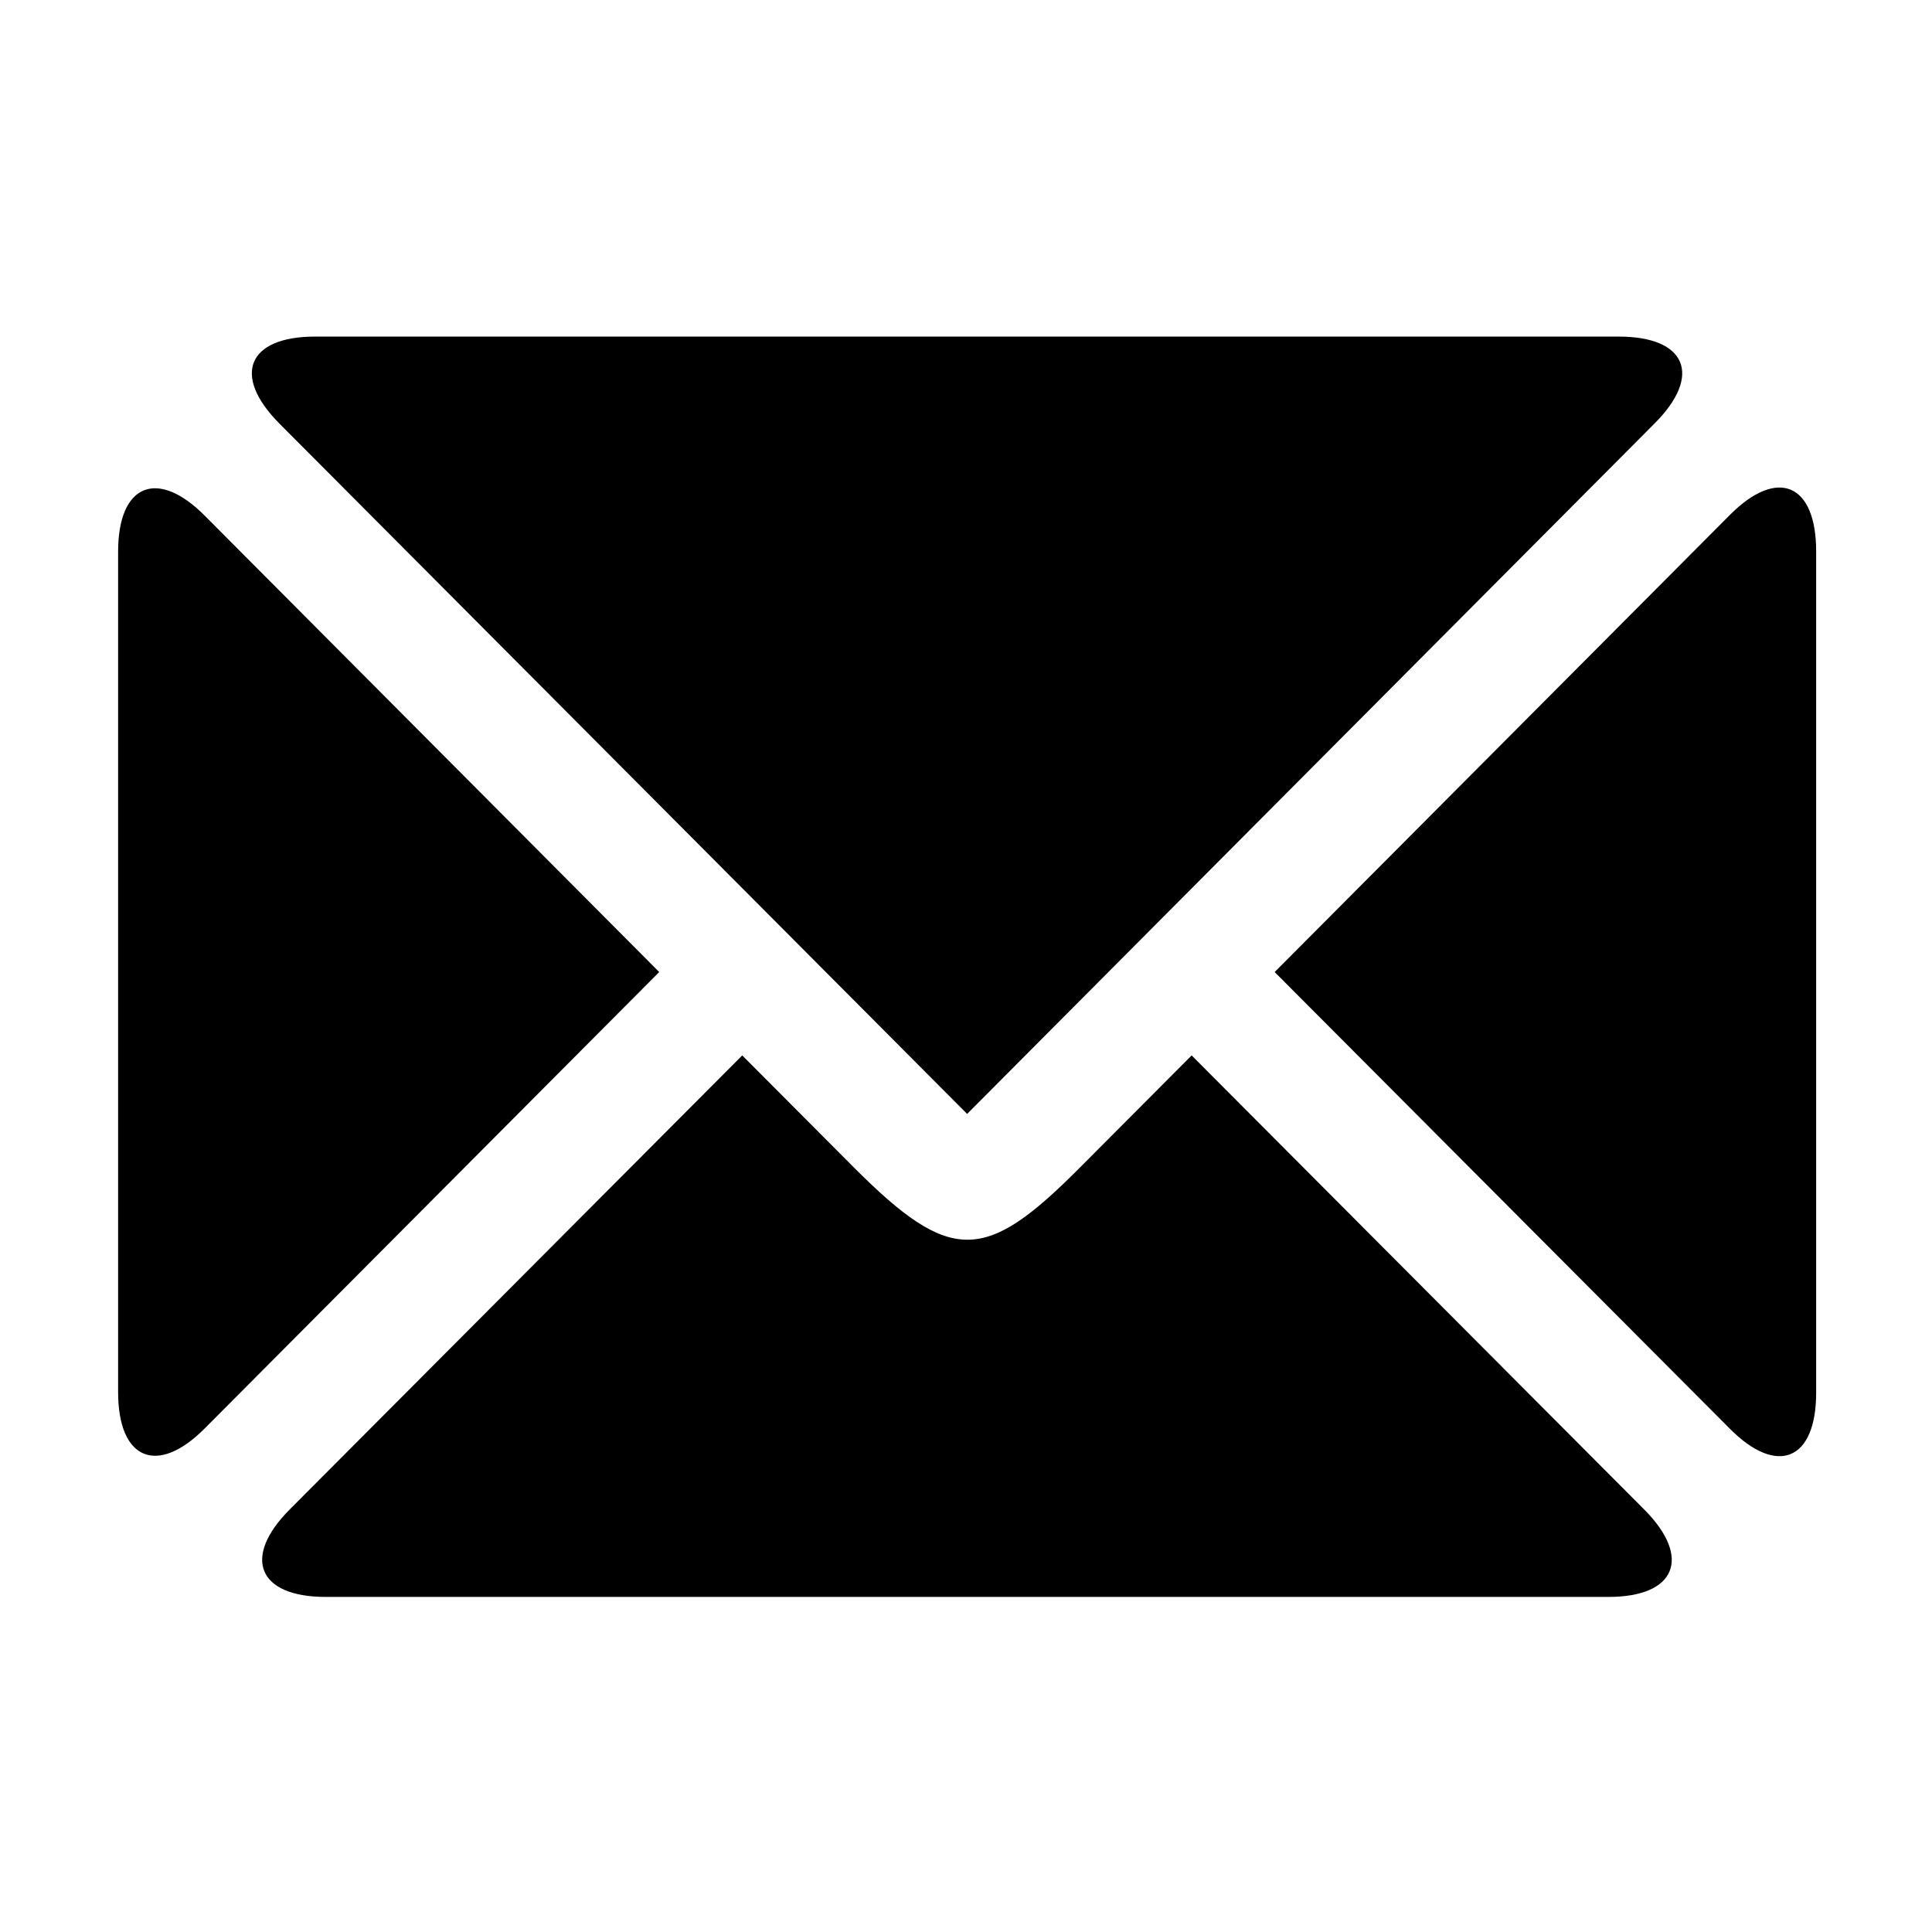 <svg height="512" width="512.0" xmlns="http://www.w3.org/2000/svg"><path d="m174.7 257.6l-120.4-120.9c-12.6-12.7-23-8.4-23 9.5v222.7c0 18 10.4 22.3 23 9.6l120.4-120.9z m81.6 37.6l182.2-183c12.7-12.7 8.4-23-9.5-23h-345.5c-17.9 0-22.1 10.3-9.5 23l182.3 183z m202.1-158.7l-120.6 121.1 120.6 121c12.6 12.7 22.9 8.4 22.9-9.5v-223c0-18-10.3-22.3-22.9-9.6z m-142.6 143.2l-29.8 29.9c-24.8 24.9-33.9 25.6-59.5 0l-29.8-29.9-120 120.4c-12.6 12.7-8.3 23.1 9.6 23.1h340c17.8 0 22.1-10.4 9.5-23.1l-120-120.4z" /></svg>